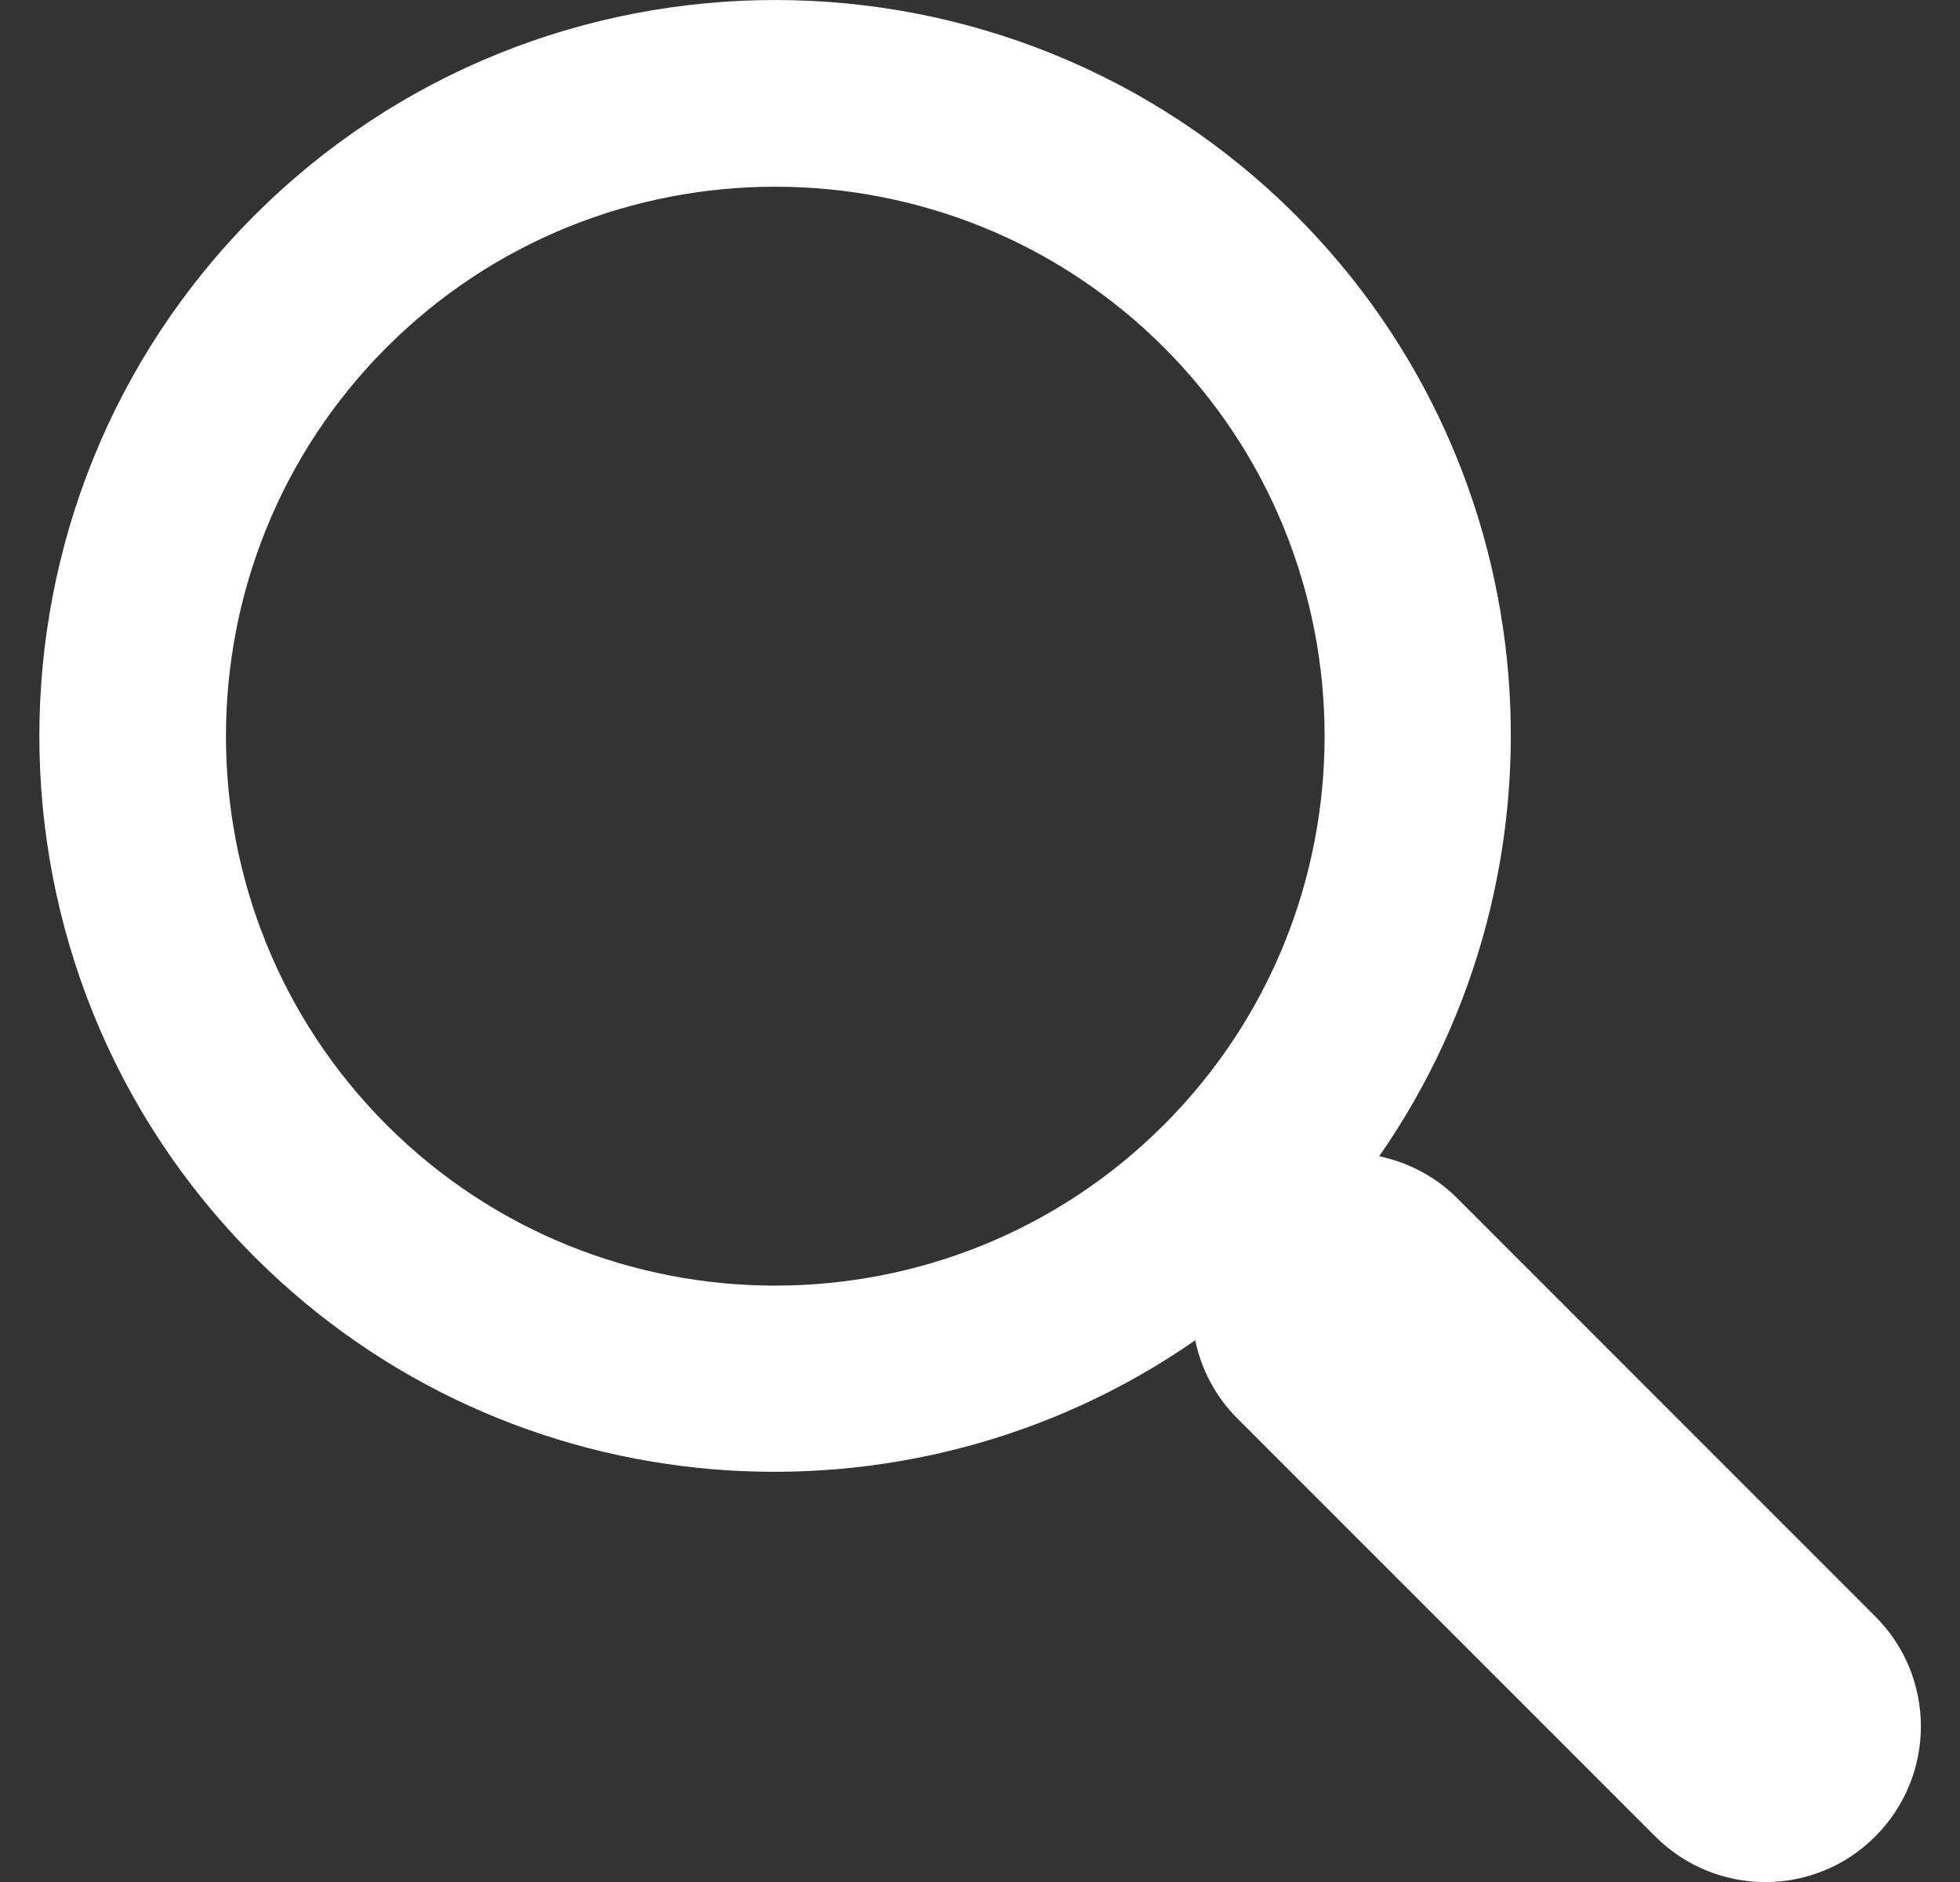 <svg width="25" height="24" viewBox="0 0 25 24" fill="none" xmlns="http://www.w3.org/2000/svg">
<rect x="0" y="0" width="25" height="24" fill="#333333" stroke="none"/>
<path d="M16.529 2.746C12.867 -0.915 6.909 -0.915 3.247 2.746C-0.413 6.408 -0.413 12.366 3.247 16.028C6.508 19.288 11.586 19.637 15.245 17.092C15.322 17.456 15.498 17.804 15.781 18.087L21.113 23.419C21.89 24.195 23.146 24.195 23.919 23.419C24.695 22.643 24.695 21.387 23.919 20.613L18.587 15.28C18.305 14.999 17.956 14.822 17.592 14.745C20.139 11.085 19.79 6.008 16.529 2.746ZM14.845 14.345C12.112 17.078 7.663 17.078 4.931 14.345C2.199 11.611 2.199 7.164 4.931 4.43C7.663 1.698 12.112 1.698 14.845 4.43C17.579 7.164 17.579 11.611 14.845 14.345Z" fill="white"/>
</svg>
